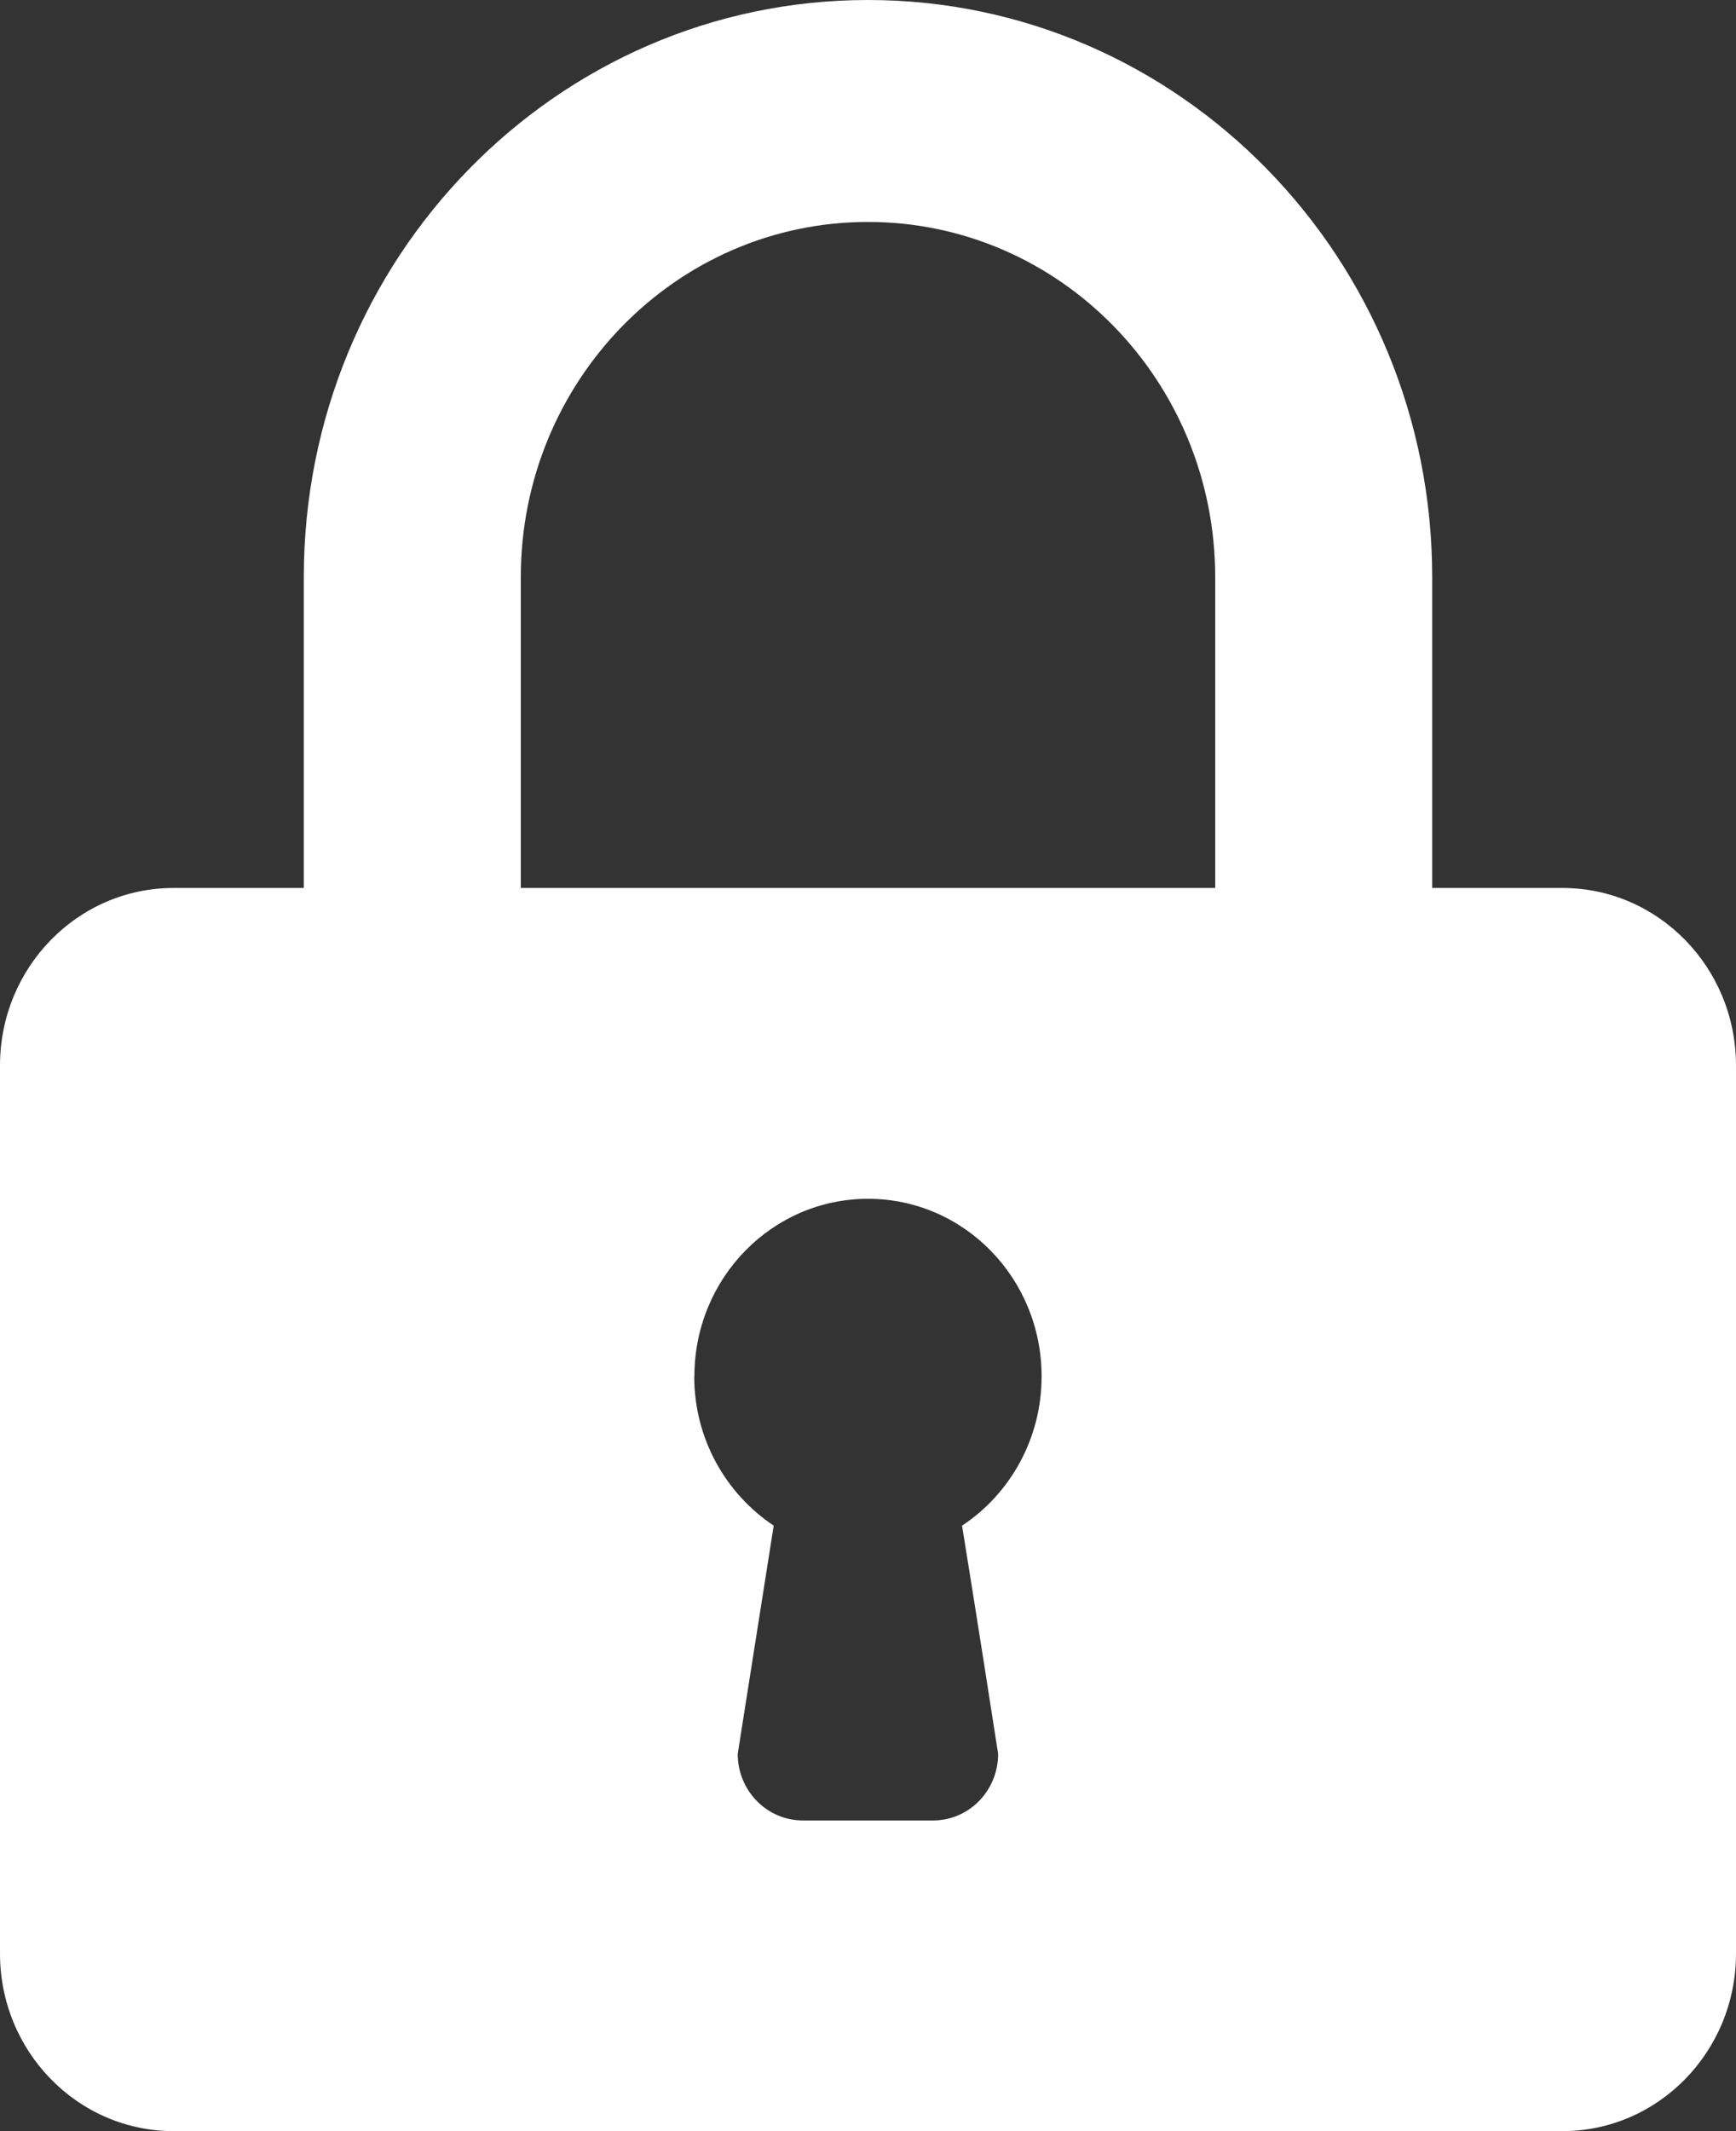 <svg width="22" height="27" viewBox="0 0 22 27" fill="none" xmlns="http://www.w3.org/2000/svg">
<rect x="0" y="0" width="22" height="27" fill="#333333" stroke="none"/>
<path d="M3.85 7.312V11.25H2.2C0.985 11.25 0 12.257 0 13.5V24.75C0 25.993 0.985 27 2.2 27H19.8C21.015 27 22 25.993 22 24.75V13.5C22 12.257 21.015 11.25 19.8 11.25H18.15V7.312C18.15 3.274 14.949 0 11 0C7.051 0 3.85 3.274 3.85 7.312ZM6.6 11.25V7.312C6.6 4.827 8.57 2.812 11 2.812C13.43 2.812 15.4 4.827 15.4 7.312V11.25H6.6ZM8.8 17.438C8.8 16.194 9.784 15.188 11 15.188C12.216 15.188 13.2 16.194 13.2 17.438C13.2 18.226 12.803 18.921 12.201 19.323L12.192 19.329C12.192 19.329 12.407 20.656 12.649 22.22V22.221C12.649 22.687 12.28 23.064 11.825 23.064C11.824 23.064 11.824 23.064 11.823 23.064H10.174C9.719 23.064 9.349 22.687 9.349 22.221V22.22L9.805 19.329C9.196 18.922 8.798 18.227 8.798 17.439L8.8 17.438Z" fill="white"/>
</svg>
